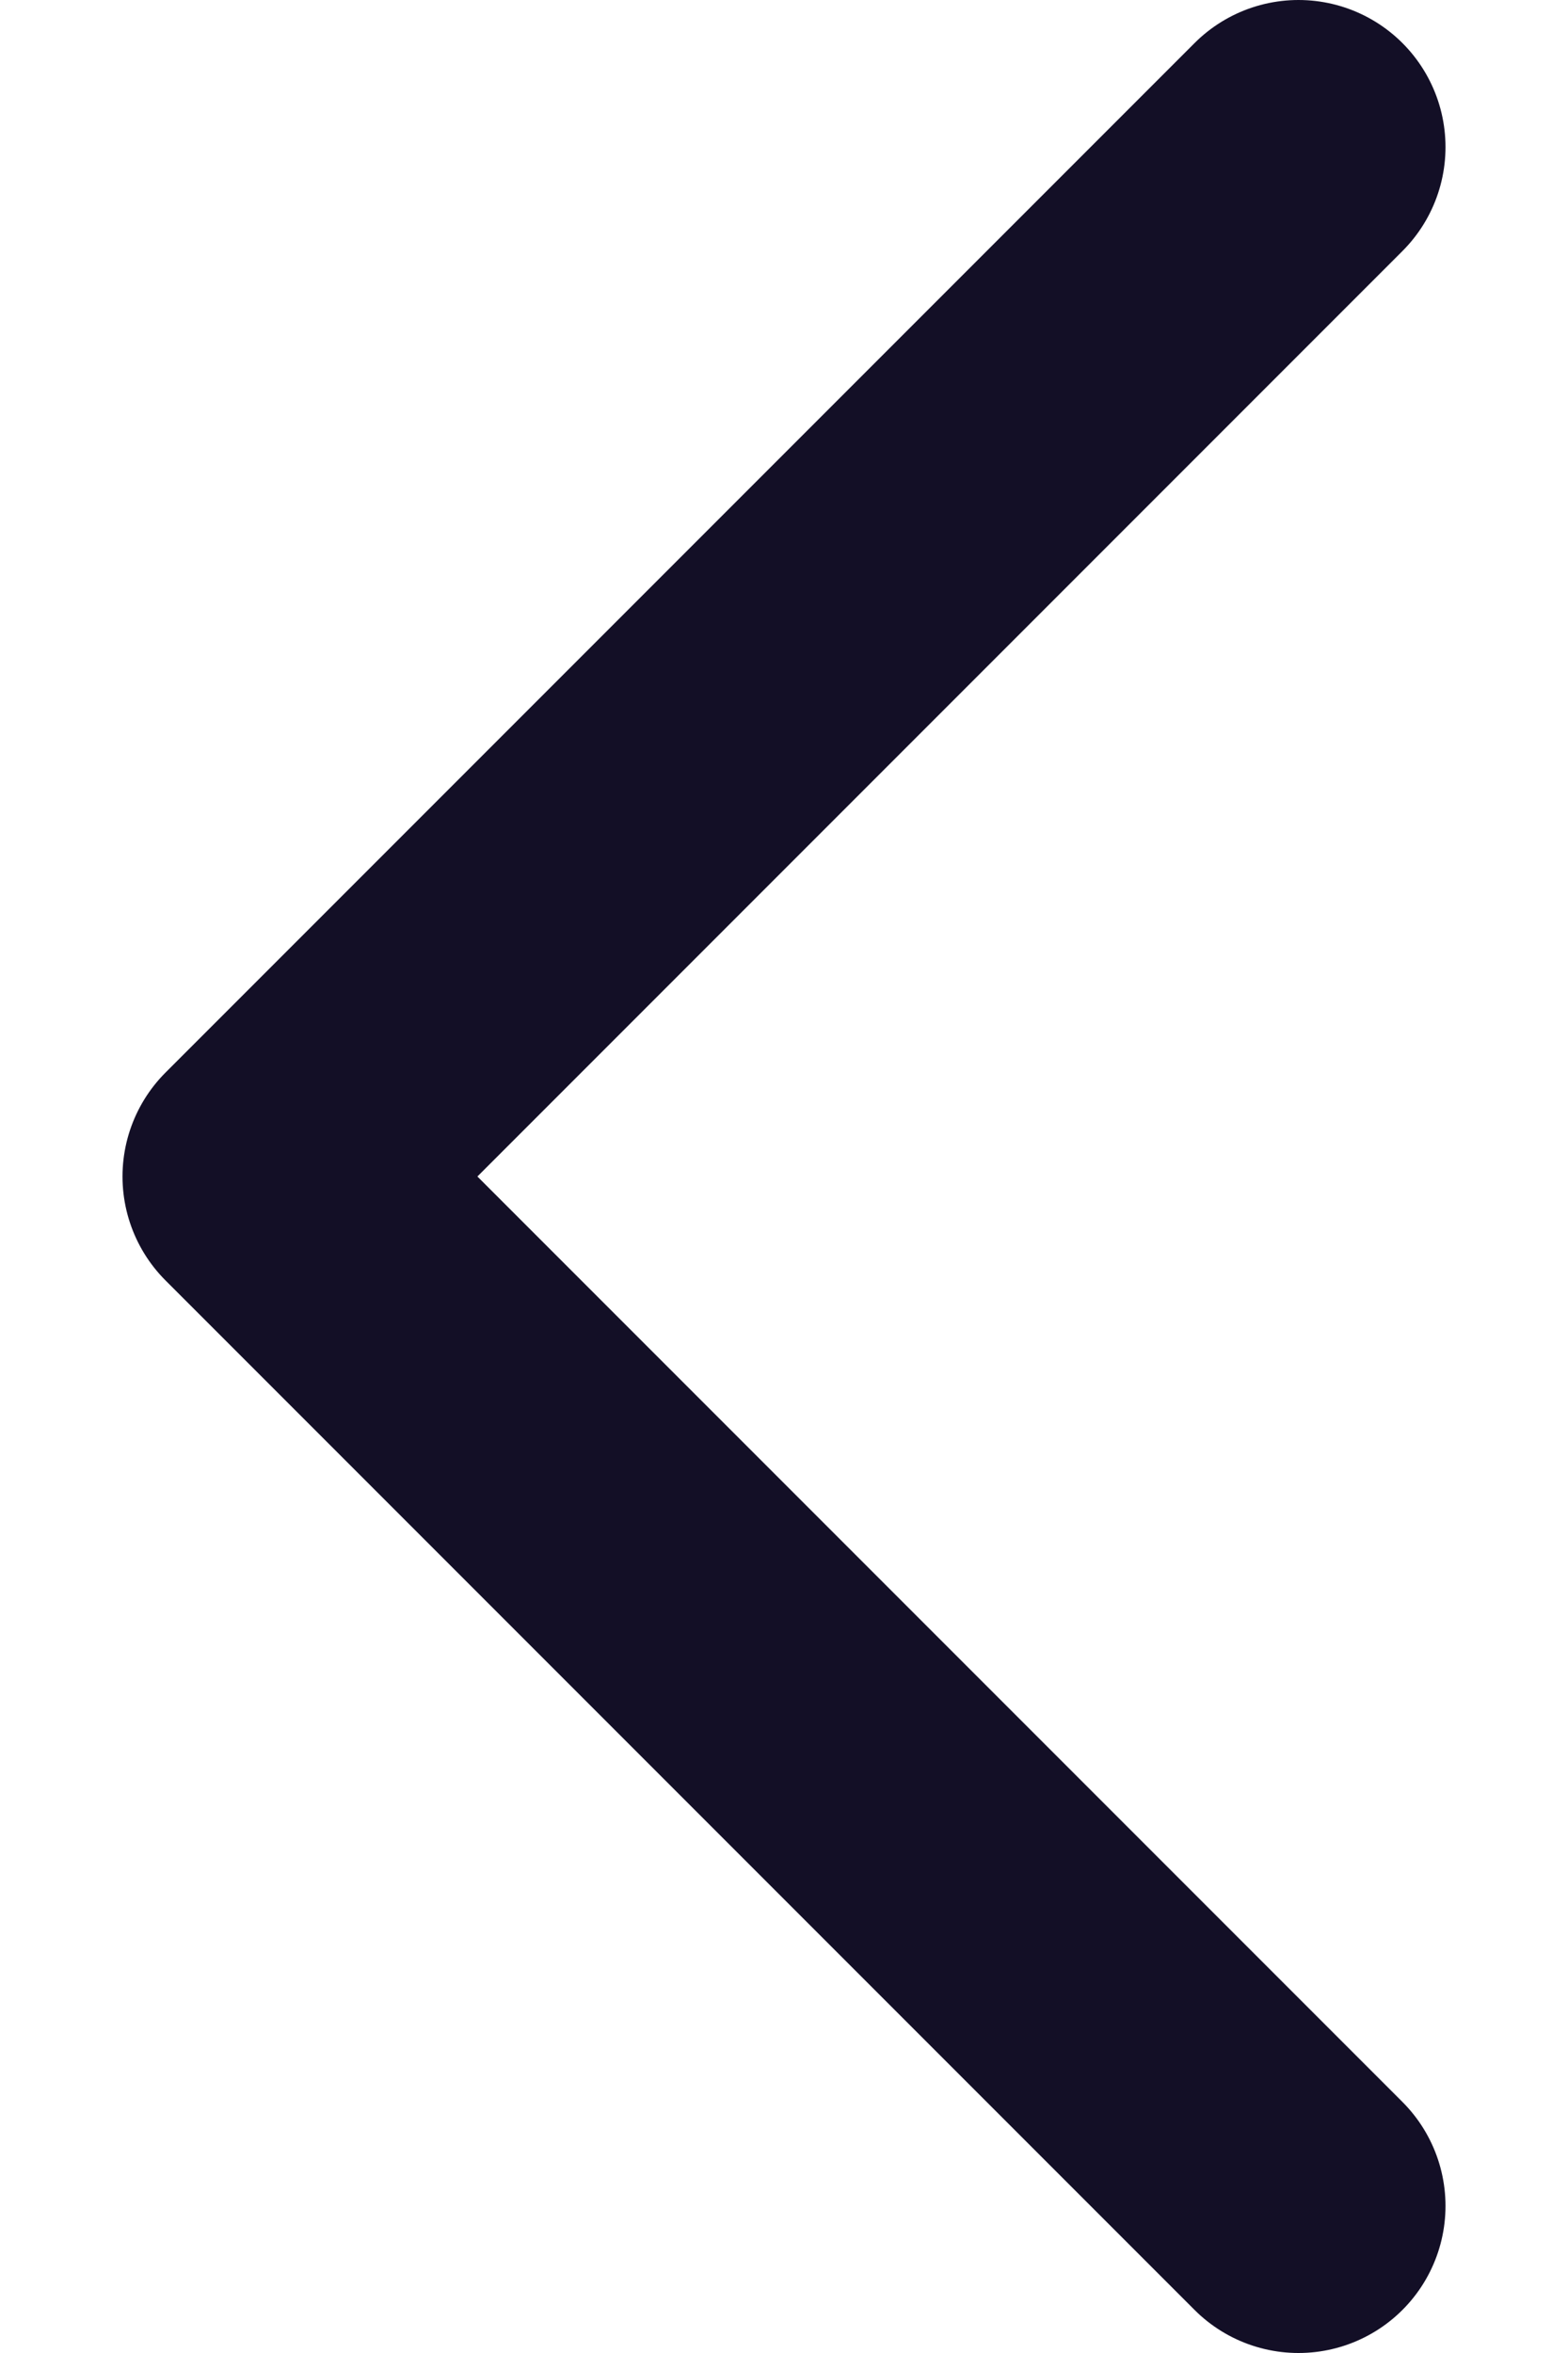 <svg width="8" height="12" viewBox="0 0 8 12" fill="none" xmlns="http://www.w3.org/2000/svg">
<path d="M6.625 0.75L1.375 6L6.625 11.25" stroke="#130F26" stroke-width="1.5" stroke-linecap="round" stroke-linejoin="round"/>
</svg>
